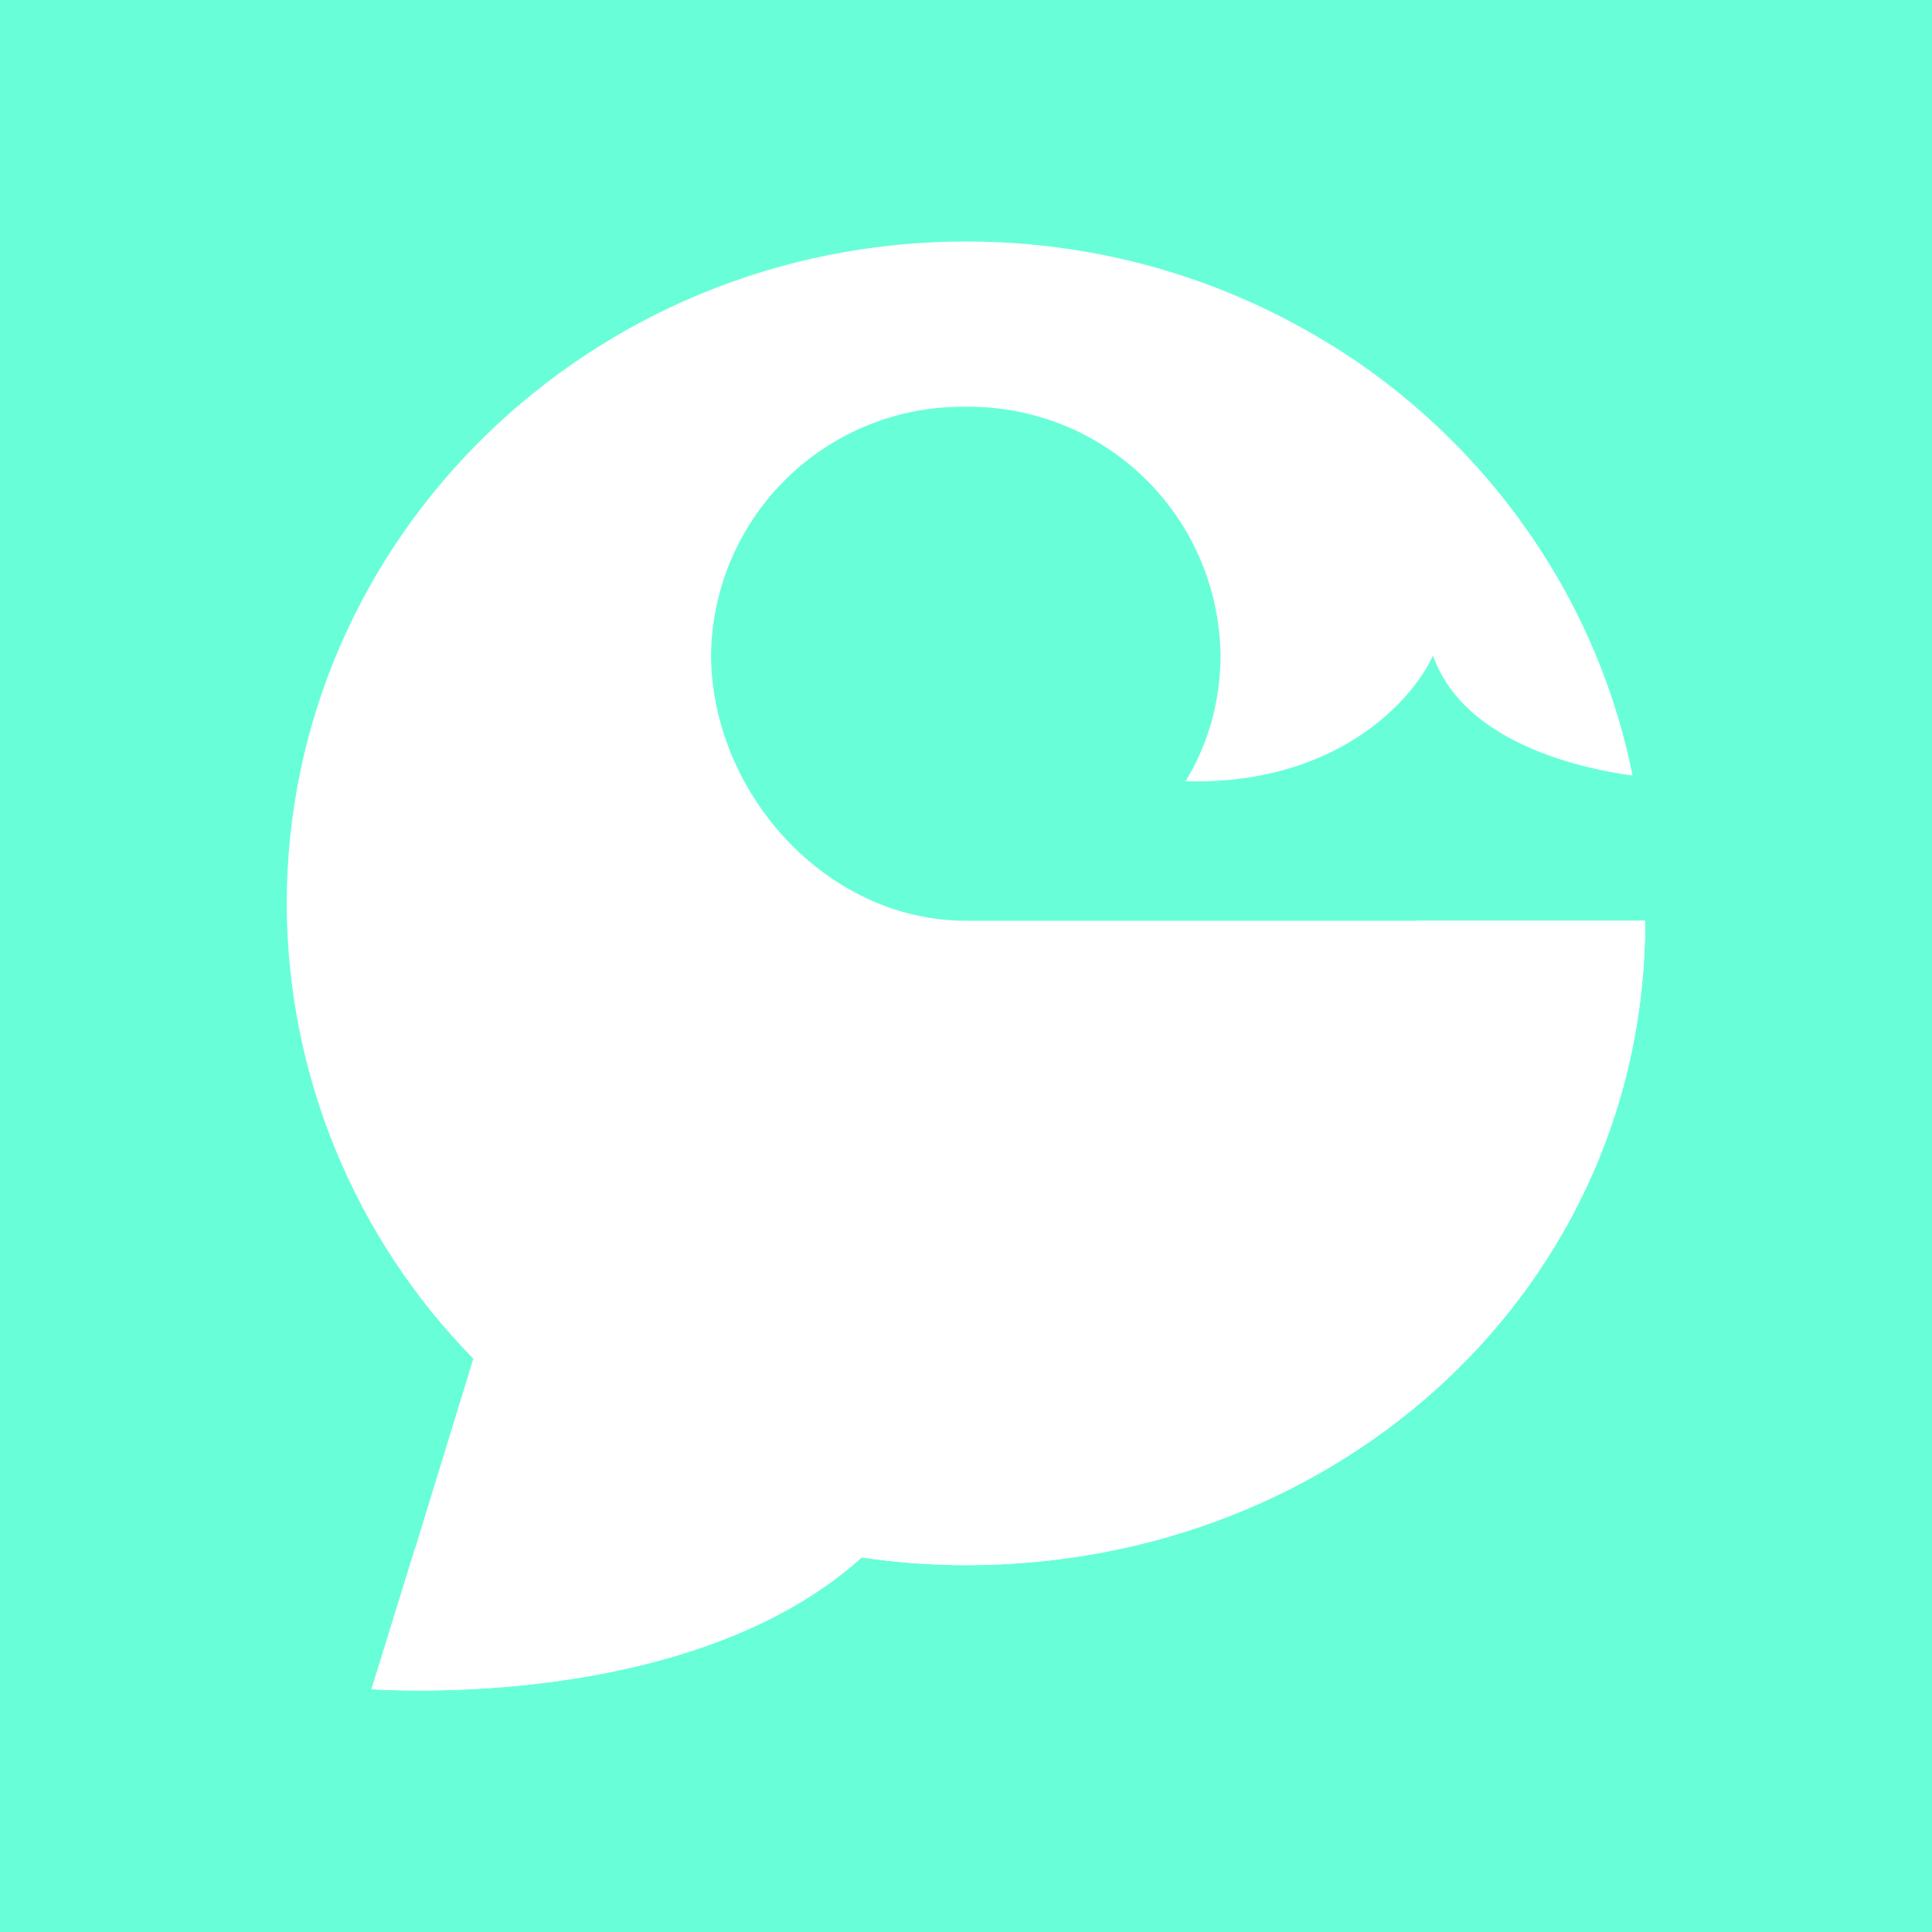 <svg width="24" height="24" viewBox="0 0 24 24" fill="none" xmlns="http://www.w3.org/2000/svg">
<rect x="0" y="0" width="24" height="24" fill="#333333" stroke="none"/>
<g clip-path="url(#clip0_328_21040)">
<path d="M24 0H0V24H24V0Z" fill="#68FFD8"/>
<path d="M20.438 11.438C20.438 15.978 16.658 19.443 12 19.443C11.561 19.443 11.128 19.409 10.706 19.347C8.946 20.933 5.97 21.057 4.62 20.984L5.88 16.878C4.399 15.37 3.567 13.343 3.562 11.23C3.562 6.679 7.342 3 12 3C16.107 3 19.521 5.852 20.28 9.632C19.347 9.503 18.132 9.103 17.805 8.136C17.552 8.698 16.602 9.756 14.728 9.705C15.009 9.244 15.162 8.71 15.162 8.136C15.156 7.726 15.07 7.321 14.909 6.944C14.747 6.567 14.513 6.226 14.219 5.94C13.926 5.654 13.579 5.428 13.198 5.276C12.817 5.124 12.41 5.048 12 5.053C11.59 5.047 11.182 5.122 10.8 5.274C10.419 5.426 10.071 5.651 9.777 5.938C9.483 6.224 9.248 6.566 9.086 6.943C8.924 7.32 8.838 7.725 8.833 8.136C8.839 9.84 10.256 11.438 12 11.438H20.438Z" fill="white"/>
<path d="M17.591 11.438C16.612 16.13 12.359 19.443 7.251 19.443C6.531 19.443 5.834 19.375 5.153 19.241L4.613 20.985C5.969 21.058 8.945 20.928 10.7 19.347C11.127 19.409 11.56 19.443 11.999 19.443C16.657 19.443 20.437 15.978 20.437 11.438H17.591ZM17.799 8.136C17.816 8.108 17.788 8.17 17.799 8.136C18.131 9.104 19.346 9.503 20.274 9.633C20.048 8.534 19.601 7.494 18.958 6.575C18.316 5.656 17.493 4.878 16.539 4.288C17.203 5.481 17.664 6.724 17.799 8.136Z" fill="white"/>
</g>
<defs>
<clipPath id="clip0_328_21040">
<rect width="24" height="24" fill="white"/>
</clipPath>
</defs>
</svg>
